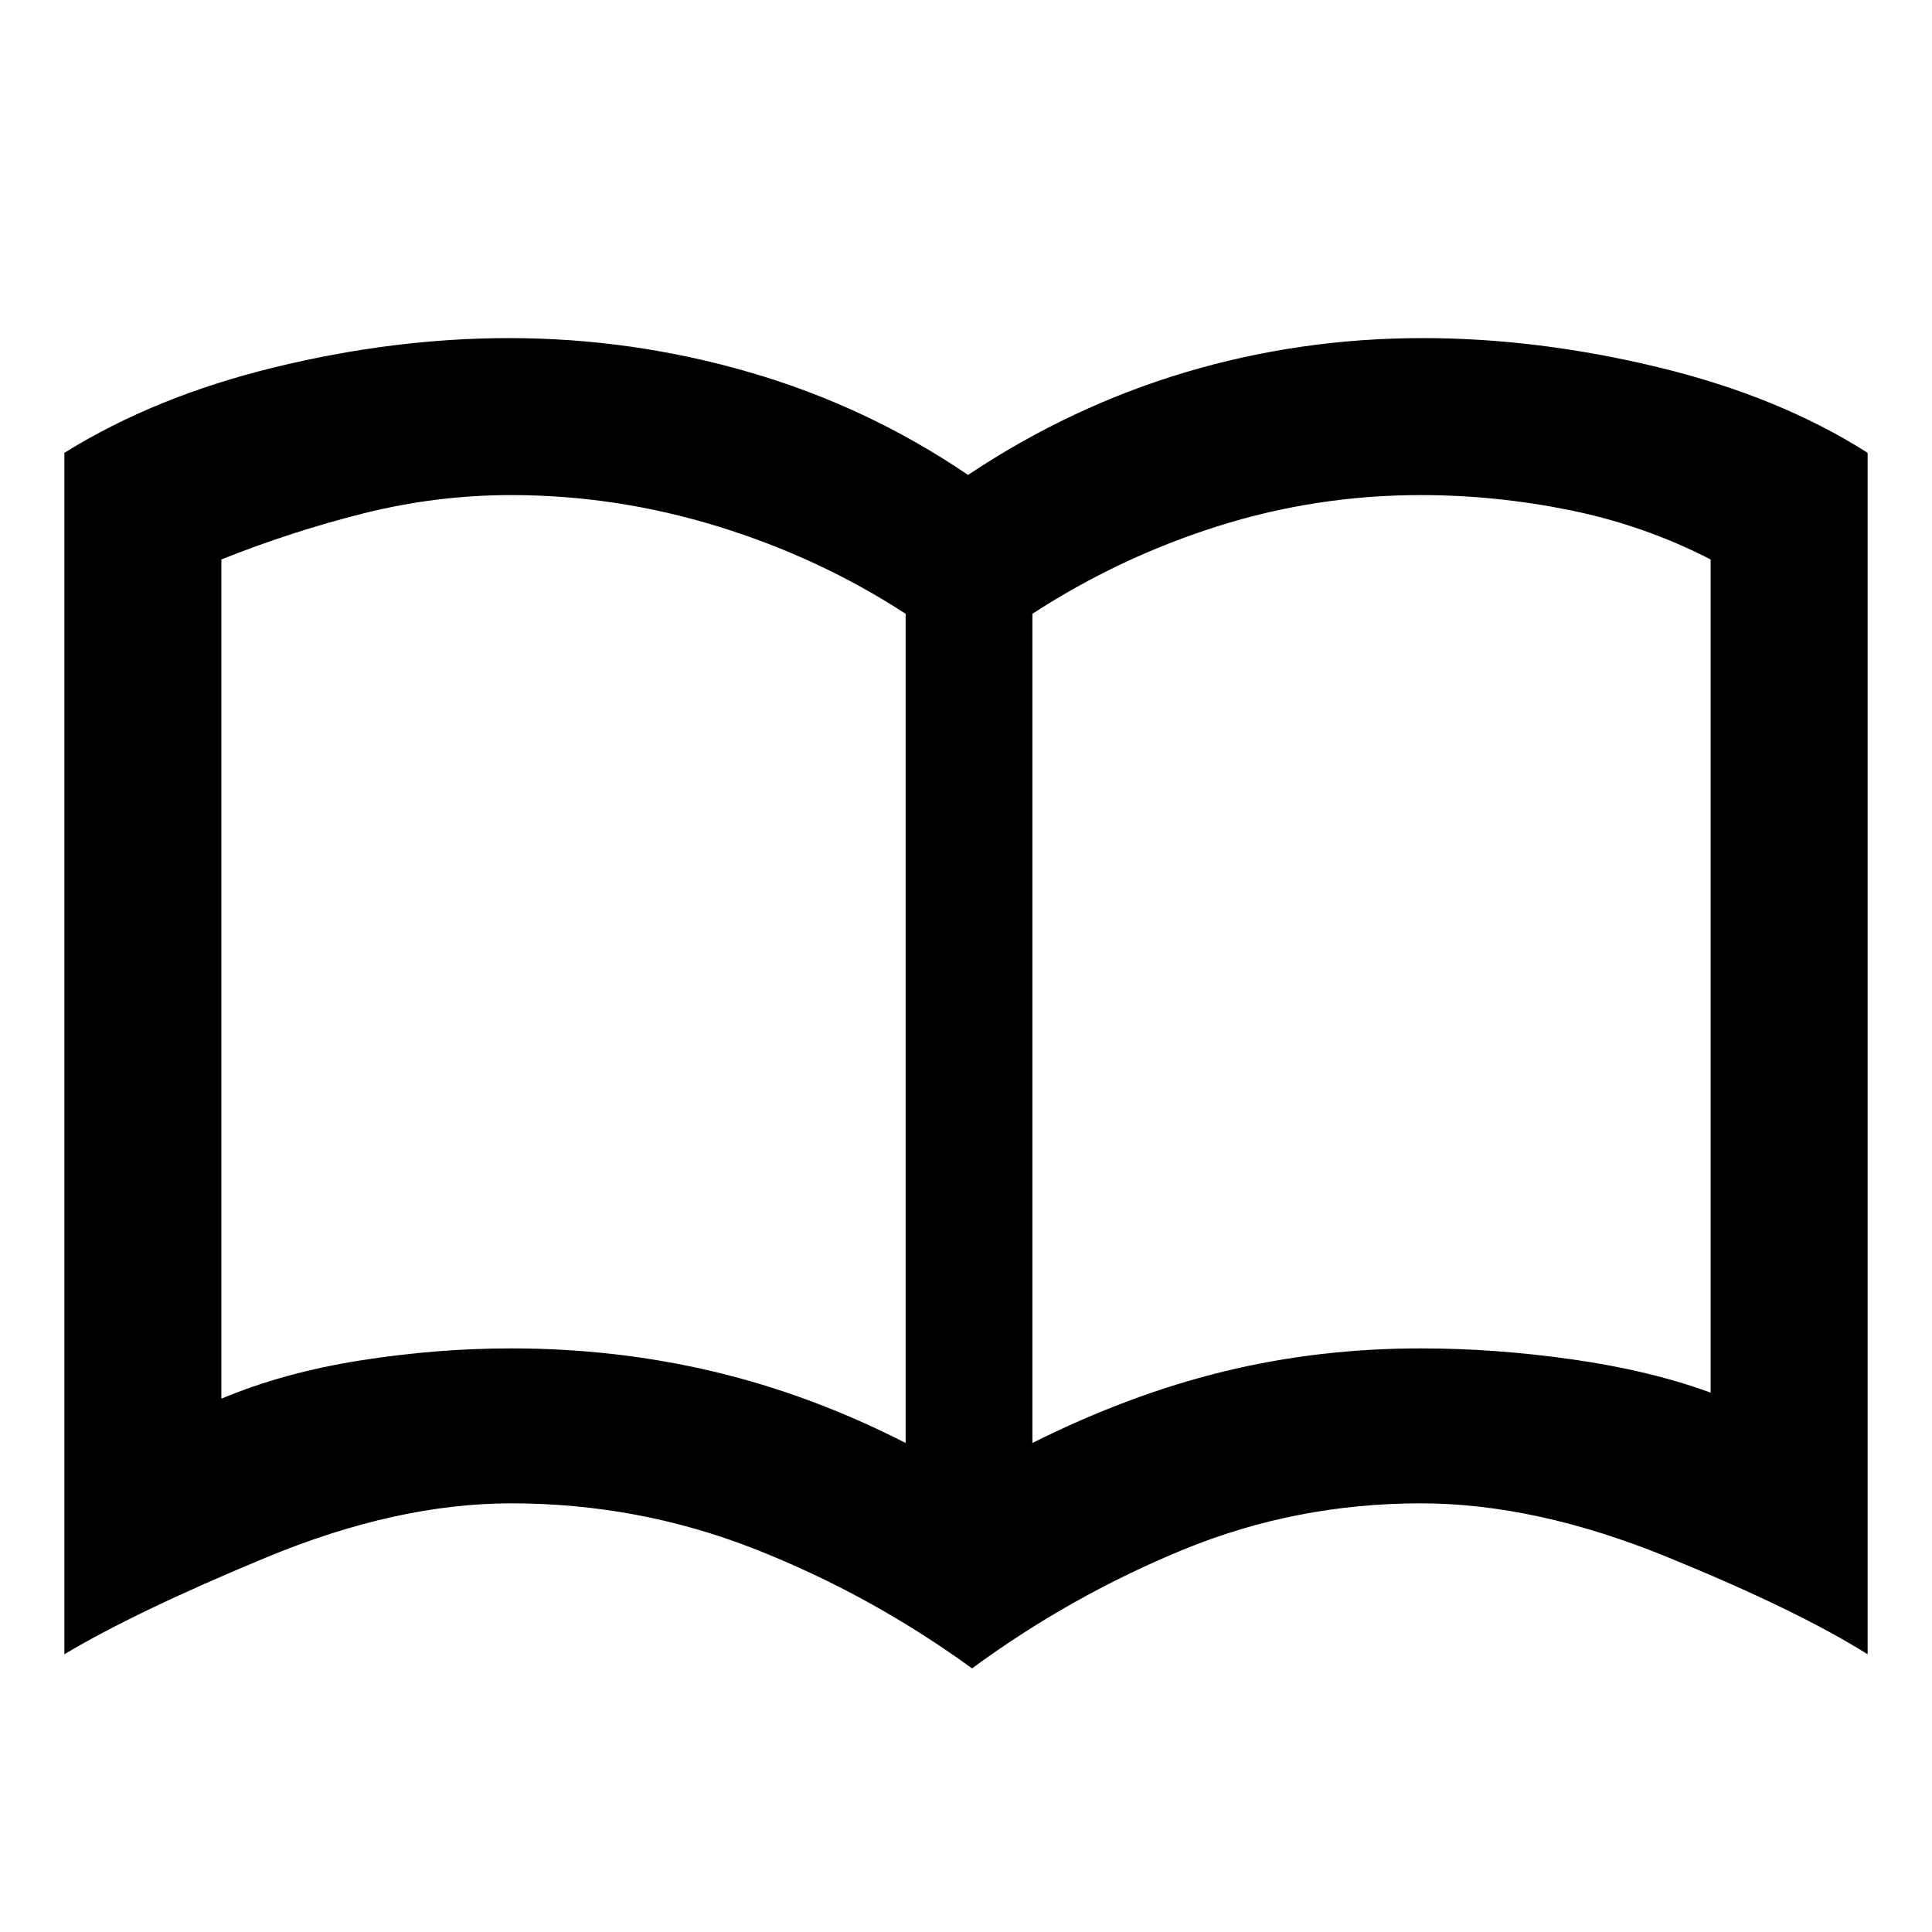 <svg xmlns="http://www.w3.org/2000/svg" height="40" width="40"><path d="M10.583 27.917q2.167 0 4.188.479t3.979 1.479V12.708q-1.792-1.166-3.896-1.812-2.104-.646-4.271-.646-1.541 0-3.041.375t-2.959.958v17.375q1.292-.541 2.875-.791 1.584-.25 3.125-.25Zm10.792 1.958q2-1 3.958-1.479 1.959-.479 4.084-.479 1.541 0 3.145.229 1.605.229 2.855.687v-17.25q-1.375-.708-2.917-1.021-1.542-.312-3.083-.312-2.167 0-4.209.646-2.041.646-3.833 1.812Zm-1.25 4.667Q18 33 15.604 32.062q-2.396-.937-5.021-.937-2.375 0-5.083 1.125t-4.167 2V9.375q1.875-1.167 4.355-1.771Q8.167 7 10.542 7q2.541 0 4.979.708 2.437.709 4.521 2.125 2.125-1.416 4.5-2.125Q26.917 7 29.458 7q2.375 0 4.875.604t4.334 1.771V34.25q-1.459-.917-4.167-2.021-2.708-1.104-5.083-1.104-2.584 0-4.917.958-2.333.959-4.375 2.459Zm-8.458-14.5Z"/></svg>